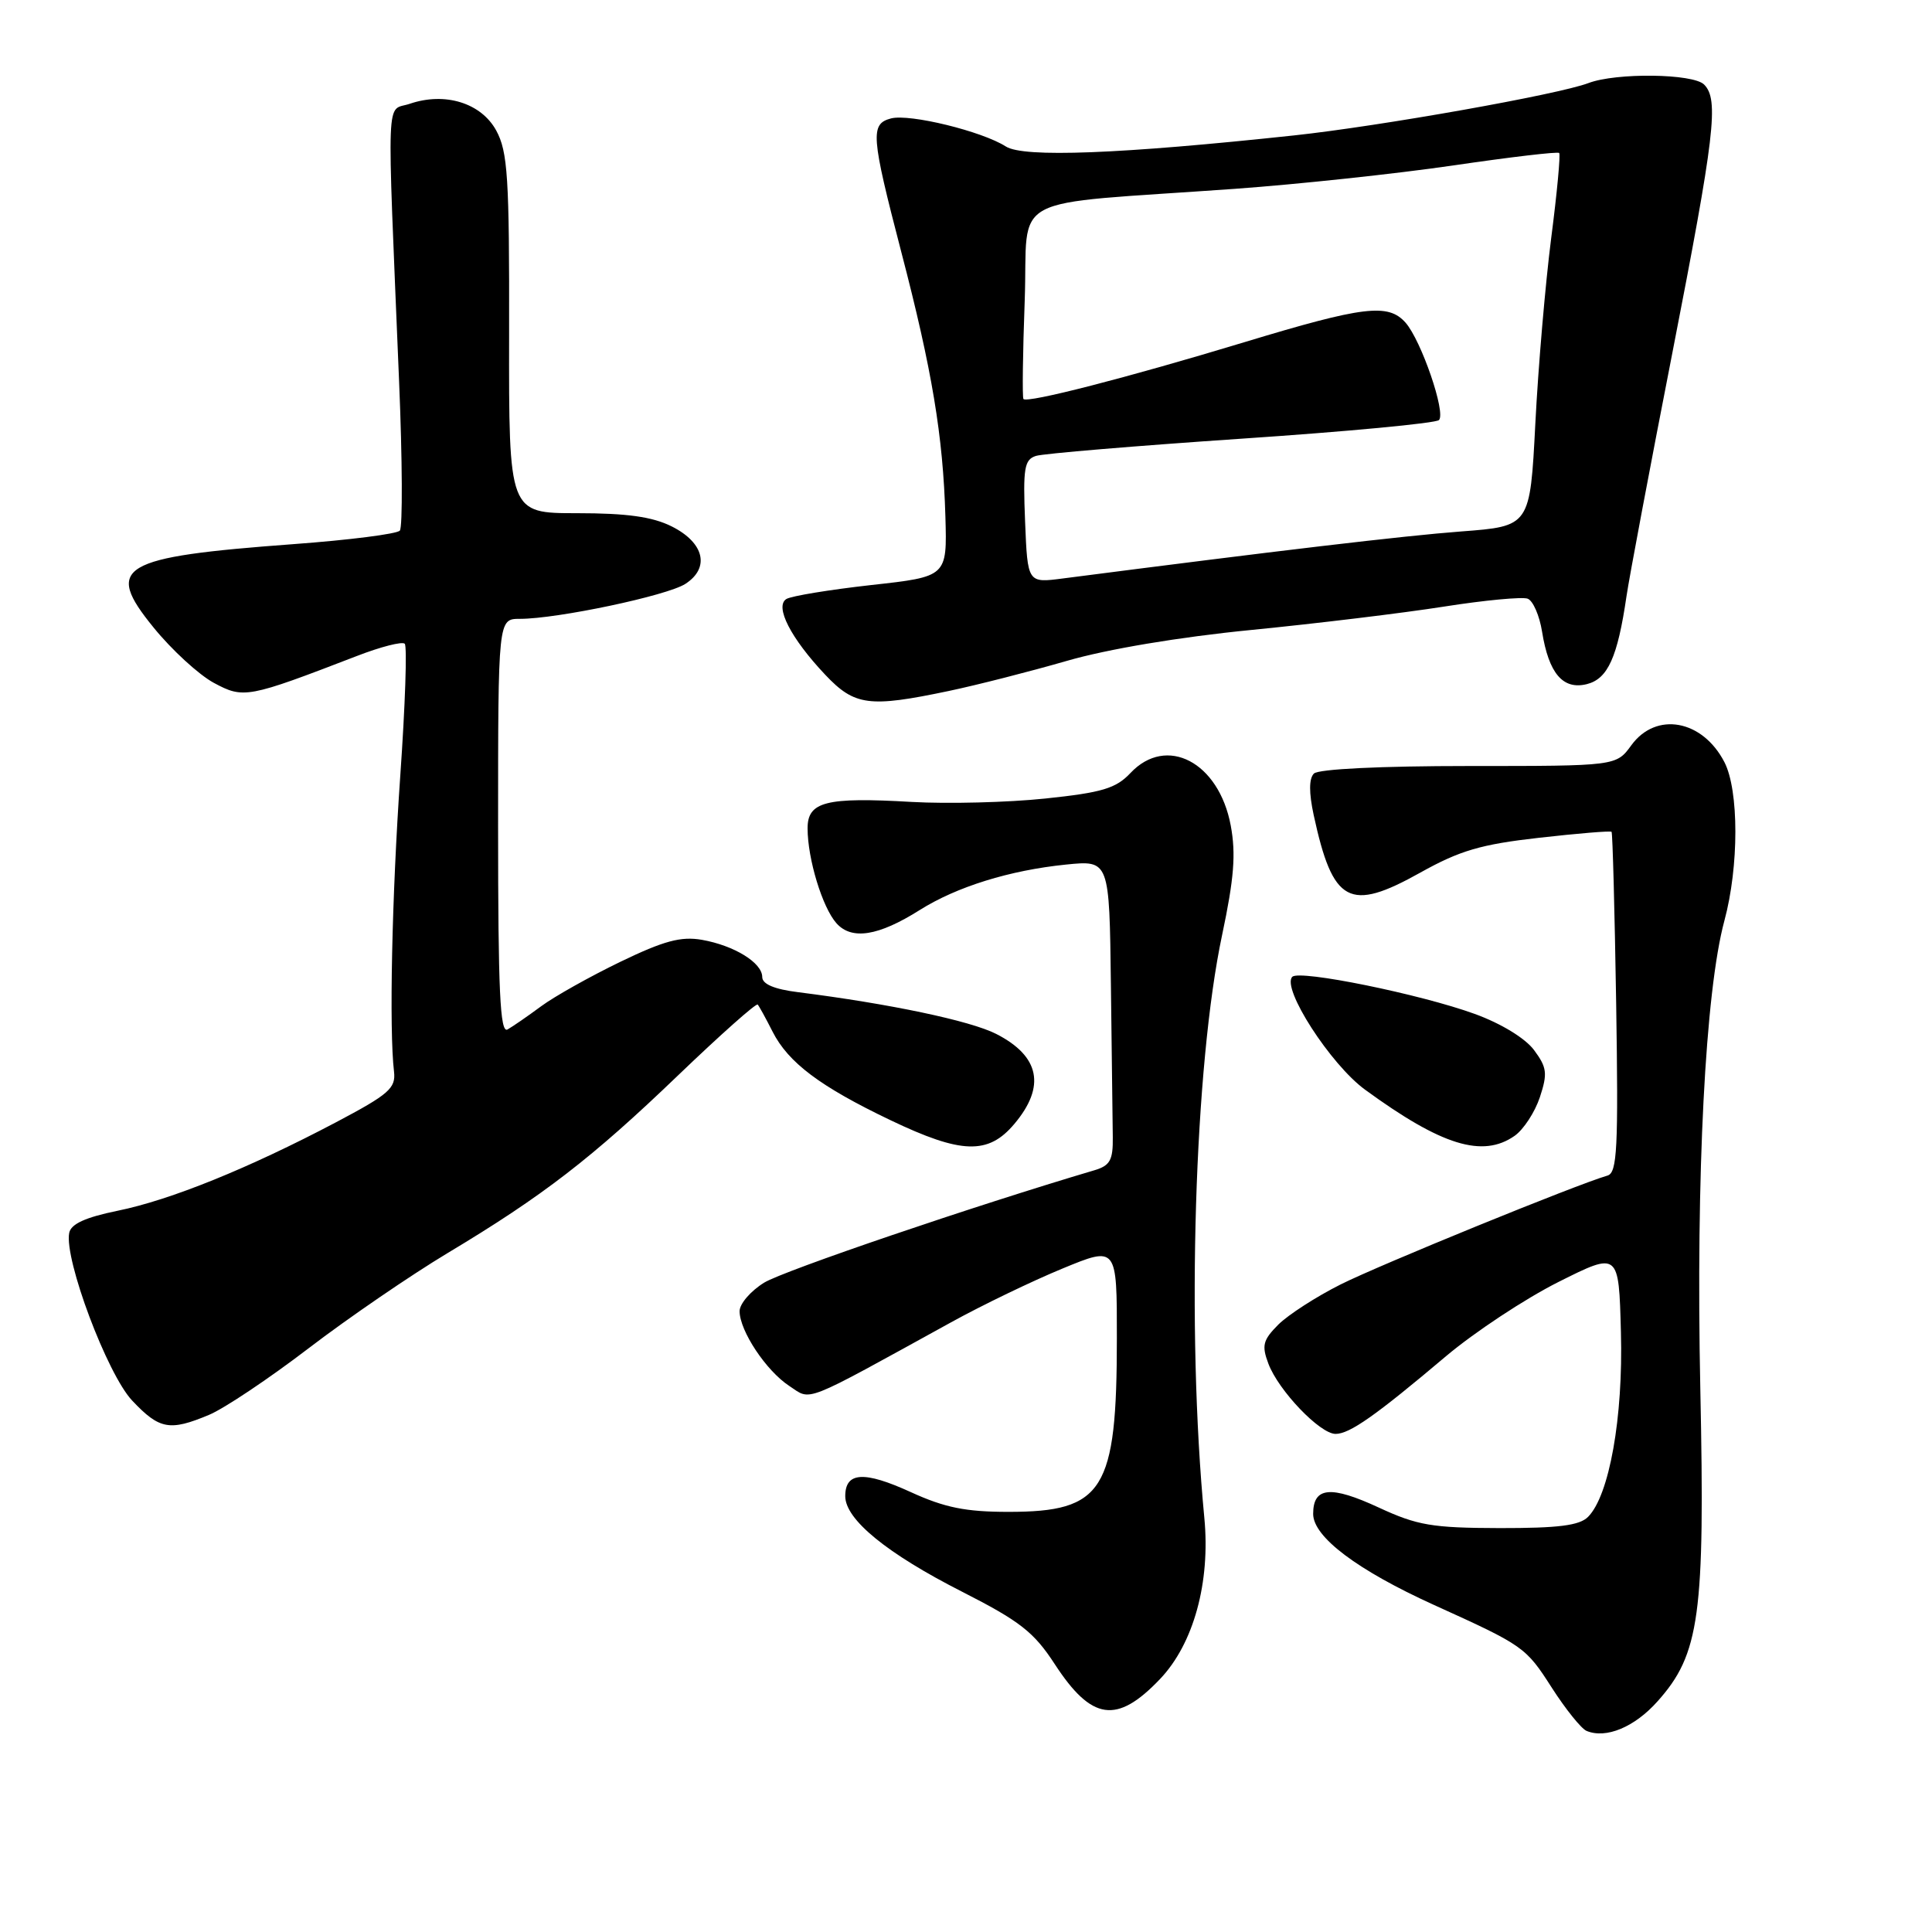 <?xml version="1.0" encoding="UTF-8" standalone="no"?>
<!DOCTYPE svg PUBLIC "-//W3C//DTD SVG 1.1//EN" "http://www.w3.org/Graphics/SVG/1.1/DTD/svg11.dtd" >
<svg xmlns="http://www.w3.org/2000/svg" xmlns:xlink="http://www.w3.org/1999/xlink" version="1.1" viewBox="0 0 256 256">
 <g >
 <path fill="currentColor"
d=" M 219.62 225.45 C 225.23 219.19 225.93 214.02 225.30 184.00 C 224.71 155.68 225.96 131.38 228.49 122.00 C 230.43 114.83 230.43 104.73 228.49 100.98 C 225.58 95.36 219.44 94.25 216.16 98.75 C 214.16 101.50 214.16 101.50 194.63 101.50 C 182.94 101.50 174.70 101.90 174.10 102.50 C 173.44 103.16 173.43 105.03 174.07 108.00 C 176.61 119.72 178.79 120.89 188.21 115.62 C 193.44 112.70 196.23 111.88 203.93 111.01 C 209.07 110.43 213.40 110.07 213.54 110.22 C 213.68 110.38 213.95 120.59 214.15 132.92 C 214.45 152.19 214.29 155.39 213.00 155.77 C 208.88 156.96 182.76 167.62 177.63 170.20 C 174.40 171.82 170.69 174.22 169.38 175.52 C 167.34 177.57 167.16 178.29 168.07 180.70 C 169.41 184.26 174.90 190.00 176.97 190.00 C 178.84 190.00 182.28 187.58 191.62 179.69 C 195.41 176.50 202.10 172.08 206.50 169.87 C 214.50 165.86 214.50 165.86 214.78 176.52 C 215.09 187.84 213.24 198.17 210.42 201.00 C 209.28 202.14 206.48 202.49 198.71 202.48 C 189.76 202.46 187.79 202.12 182.72 199.77 C 176.32 196.80 174.00 197.02 174.00 200.60 C 174.00 203.65 179.85 208.05 190.00 212.66 C 201.92 218.06 202.17 218.24 205.64 223.66 C 207.46 226.49 209.52 229.05 210.22 229.35 C 212.80 230.43 216.58 228.86 219.62 225.45 Z  M 153.70 222.49 C 158.16 217.82 160.40 209.67 159.58 201.12 C 157.19 176.12 158.26 141.19 161.94 123.87 C 163.52 116.41 163.78 113.15 163.08 109.39 C 161.51 100.98 154.57 97.35 149.79 102.43 C 147.87 104.47 146.04 105.02 138.50 105.81 C 133.55 106.33 125.59 106.53 120.81 106.26 C 109.43 105.60 107.00 106.22 107.01 109.77 C 107.01 113.81 108.97 120.24 110.83 122.33 C 112.85 124.60 116.39 124.04 121.86 120.59 C 126.76 117.50 133.78 115.32 141.25 114.56 C 147.00 113.98 147.00 113.98 147.20 130.49 C 147.31 139.57 147.42 148.65 147.45 150.67 C 147.49 153.73 147.09 154.45 145.00 155.07 C 129.24 159.73 103.81 168.38 101.25 169.96 C 99.46 171.07 98.00 172.76 98.00 173.74 C 98.01 176.35 101.52 181.64 104.59 183.65 C 107.58 185.61 106.04 186.21 126.01 175.22 C 130.14 172.94 136.78 169.74 140.76 168.10 C 148.00 165.11 148.00 165.11 147.99 177.31 C 147.99 197.53 146.24 200.33 133.63 200.33 C 127.96 200.33 125.18 199.77 120.68 197.71 C 114.49 194.88 112.00 195.03 112.00 198.25 C 112.00 201.34 117.52 205.85 127.50 210.92 C 135.14 214.81 136.99 216.25 139.75 220.49 C 144.65 228.01 147.98 228.49 153.70 222.49 Z  M 27.69 187.48 C 29.69 186.65 35.64 182.67 40.91 178.64 C 46.18 174.61 54.46 168.95 59.29 166.05 C 71.92 158.48 78.43 153.46 89.90 142.44 C 95.48 137.09 100.20 132.89 100.40 133.11 C 100.59 133.32 101.48 134.94 102.37 136.70 C 104.46 140.81 108.67 143.97 117.97 148.42 C 127.40 152.93 130.95 153.04 134.41 148.92 C 138.59 143.96 137.78 139.95 132.00 137.00 C 128.57 135.25 117.86 133.00 105.75 131.47 C 102.60 131.08 101.00 130.40 101.00 129.46 C 101.00 127.57 97.30 125.29 93.00 124.53 C 90.23 124.05 87.97 124.66 82.21 127.44 C 78.20 129.38 73.47 132.03 71.71 133.33 C 69.94 134.64 67.94 136.02 67.25 136.41 C 66.26 136.97 66.00 131.32 66.00 109.56 C 66.00 82.00 66.00 82.00 68.89 82.00 C 73.86 82.00 88.39 78.93 90.81 77.37 C 94.11 75.24 93.32 71.91 89.00 69.75 C 86.44 68.47 83.06 68.00 76.46 68.00 C 67.42 68.00 67.42 68.00 67.46 44.25 C 67.50 23.46 67.28 20.10 65.75 17.29 C 63.75 13.64 58.97 12.16 54.30 13.75 C 51.11 14.84 51.25 11.10 52.88 50.50 C 53.32 60.95 53.36 69.86 52.98 70.31 C 52.60 70.75 46.26 71.56 38.89 72.10 C 15.82 73.81 13.74 75.04 20.35 83.15 C 22.76 86.12 26.35 89.41 28.33 90.48 C 32.28 92.60 32.79 92.51 47.27 86.93 C 50.44 85.70 53.30 84.97 53.63 85.30 C 53.96 85.62 53.69 93.49 53.04 102.77 C 51.93 118.69 51.55 136.43 52.21 142.00 C 52.46 144.20 51.54 145.00 44.50 148.72 C 32.97 154.80 22.58 159.01 15.59 160.43 C 11.30 161.31 9.40 162.18 9.17 163.37 C 8.49 166.86 14.21 182.08 17.51 185.58 C 21.12 189.41 22.48 189.66 27.69 187.48 Z  M 200.70 150.50 C 201.88 149.67 203.38 147.37 204.04 145.39 C 205.08 142.23 204.98 141.45 203.27 139.14 C 202.11 137.58 198.91 135.62 195.41 134.35 C 188.24 131.74 172.19 128.47 171.24 129.43 C 169.76 130.90 176.30 141.05 180.88 144.39 C 191.03 151.80 196.46 153.47 200.70 150.50 Z  M 125.71 91.56 C 129.47 90.77 136.51 88.97 141.36 87.57 C 146.74 86.01 156.26 84.41 165.83 83.47 C 174.45 82.62 185.92 81.23 191.32 80.38 C 196.72 79.53 201.72 79.06 202.43 79.33 C 203.14 79.61 203.99 81.57 204.33 83.69 C 205.22 89.24 207.10 91.44 210.27 90.65 C 213.05 89.95 214.34 87.08 215.52 79.00 C 215.88 76.53 218.61 62.03 221.59 46.79 C 227.23 17.88 227.79 13.19 225.80 11.20 C 224.34 9.74 214.14 9.61 210.47 11.01 C 206.50 12.52 182.92 16.71 171.50 17.94 C 148.37 20.42 135.62 20.91 133.28 19.41 C 130.12 17.39 120.54 15.05 118.07 15.69 C 115.29 16.42 115.41 17.96 119.42 33.37 C 123.51 49.04 124.96 57.76 125.27 68.46 C 125.50 76.41 125.50 76.41 115.45 77.52 C 109.92 78.14 104.86 78.97 104.20 79.37 C 102.62 80.35 104.77 84.56 109.34 89.40 C 113.24 93.53 115.15 93.78 125.71 91.56 Z  M 135.83 69.12 C 135.54 62.02 135.73 60.90 137.27 60.41 C 138.25 60.10 150.49 59.08 164.48 58.13 C 178.47 57.19 190.26 56.08 190.67 55.66 C 191.62 54.71 188.32 45.11 186.24 42.75 C 183.94 40.16 180.70 40.55 164.86 45.35 C 149.35 50.05 136.08 53.46 135.61 52.87 C 135.45 52.67 135.52 46.79 135.78 39.82 C 136.30 25.36 132.78 27.23 163.64 25.02 C 171.96 24.42 184.96 23.03 192.51 21.93 C 200.07 20.82 206.41 20.07 206.60 20.27 C 206.79 20.46 206.32 25.54 205.54 31.56 C 204.77 37.58 203.82 48.63 203.44 56.12 C 202.74 69.73 202.74 69.73 193.62 70.42 C 186.03 70.99 169.23 72.98 140.83 76.65 C 136.16 77.26 136.16 77.26 135.83 69.12 Z "/>
</g>
</svg>